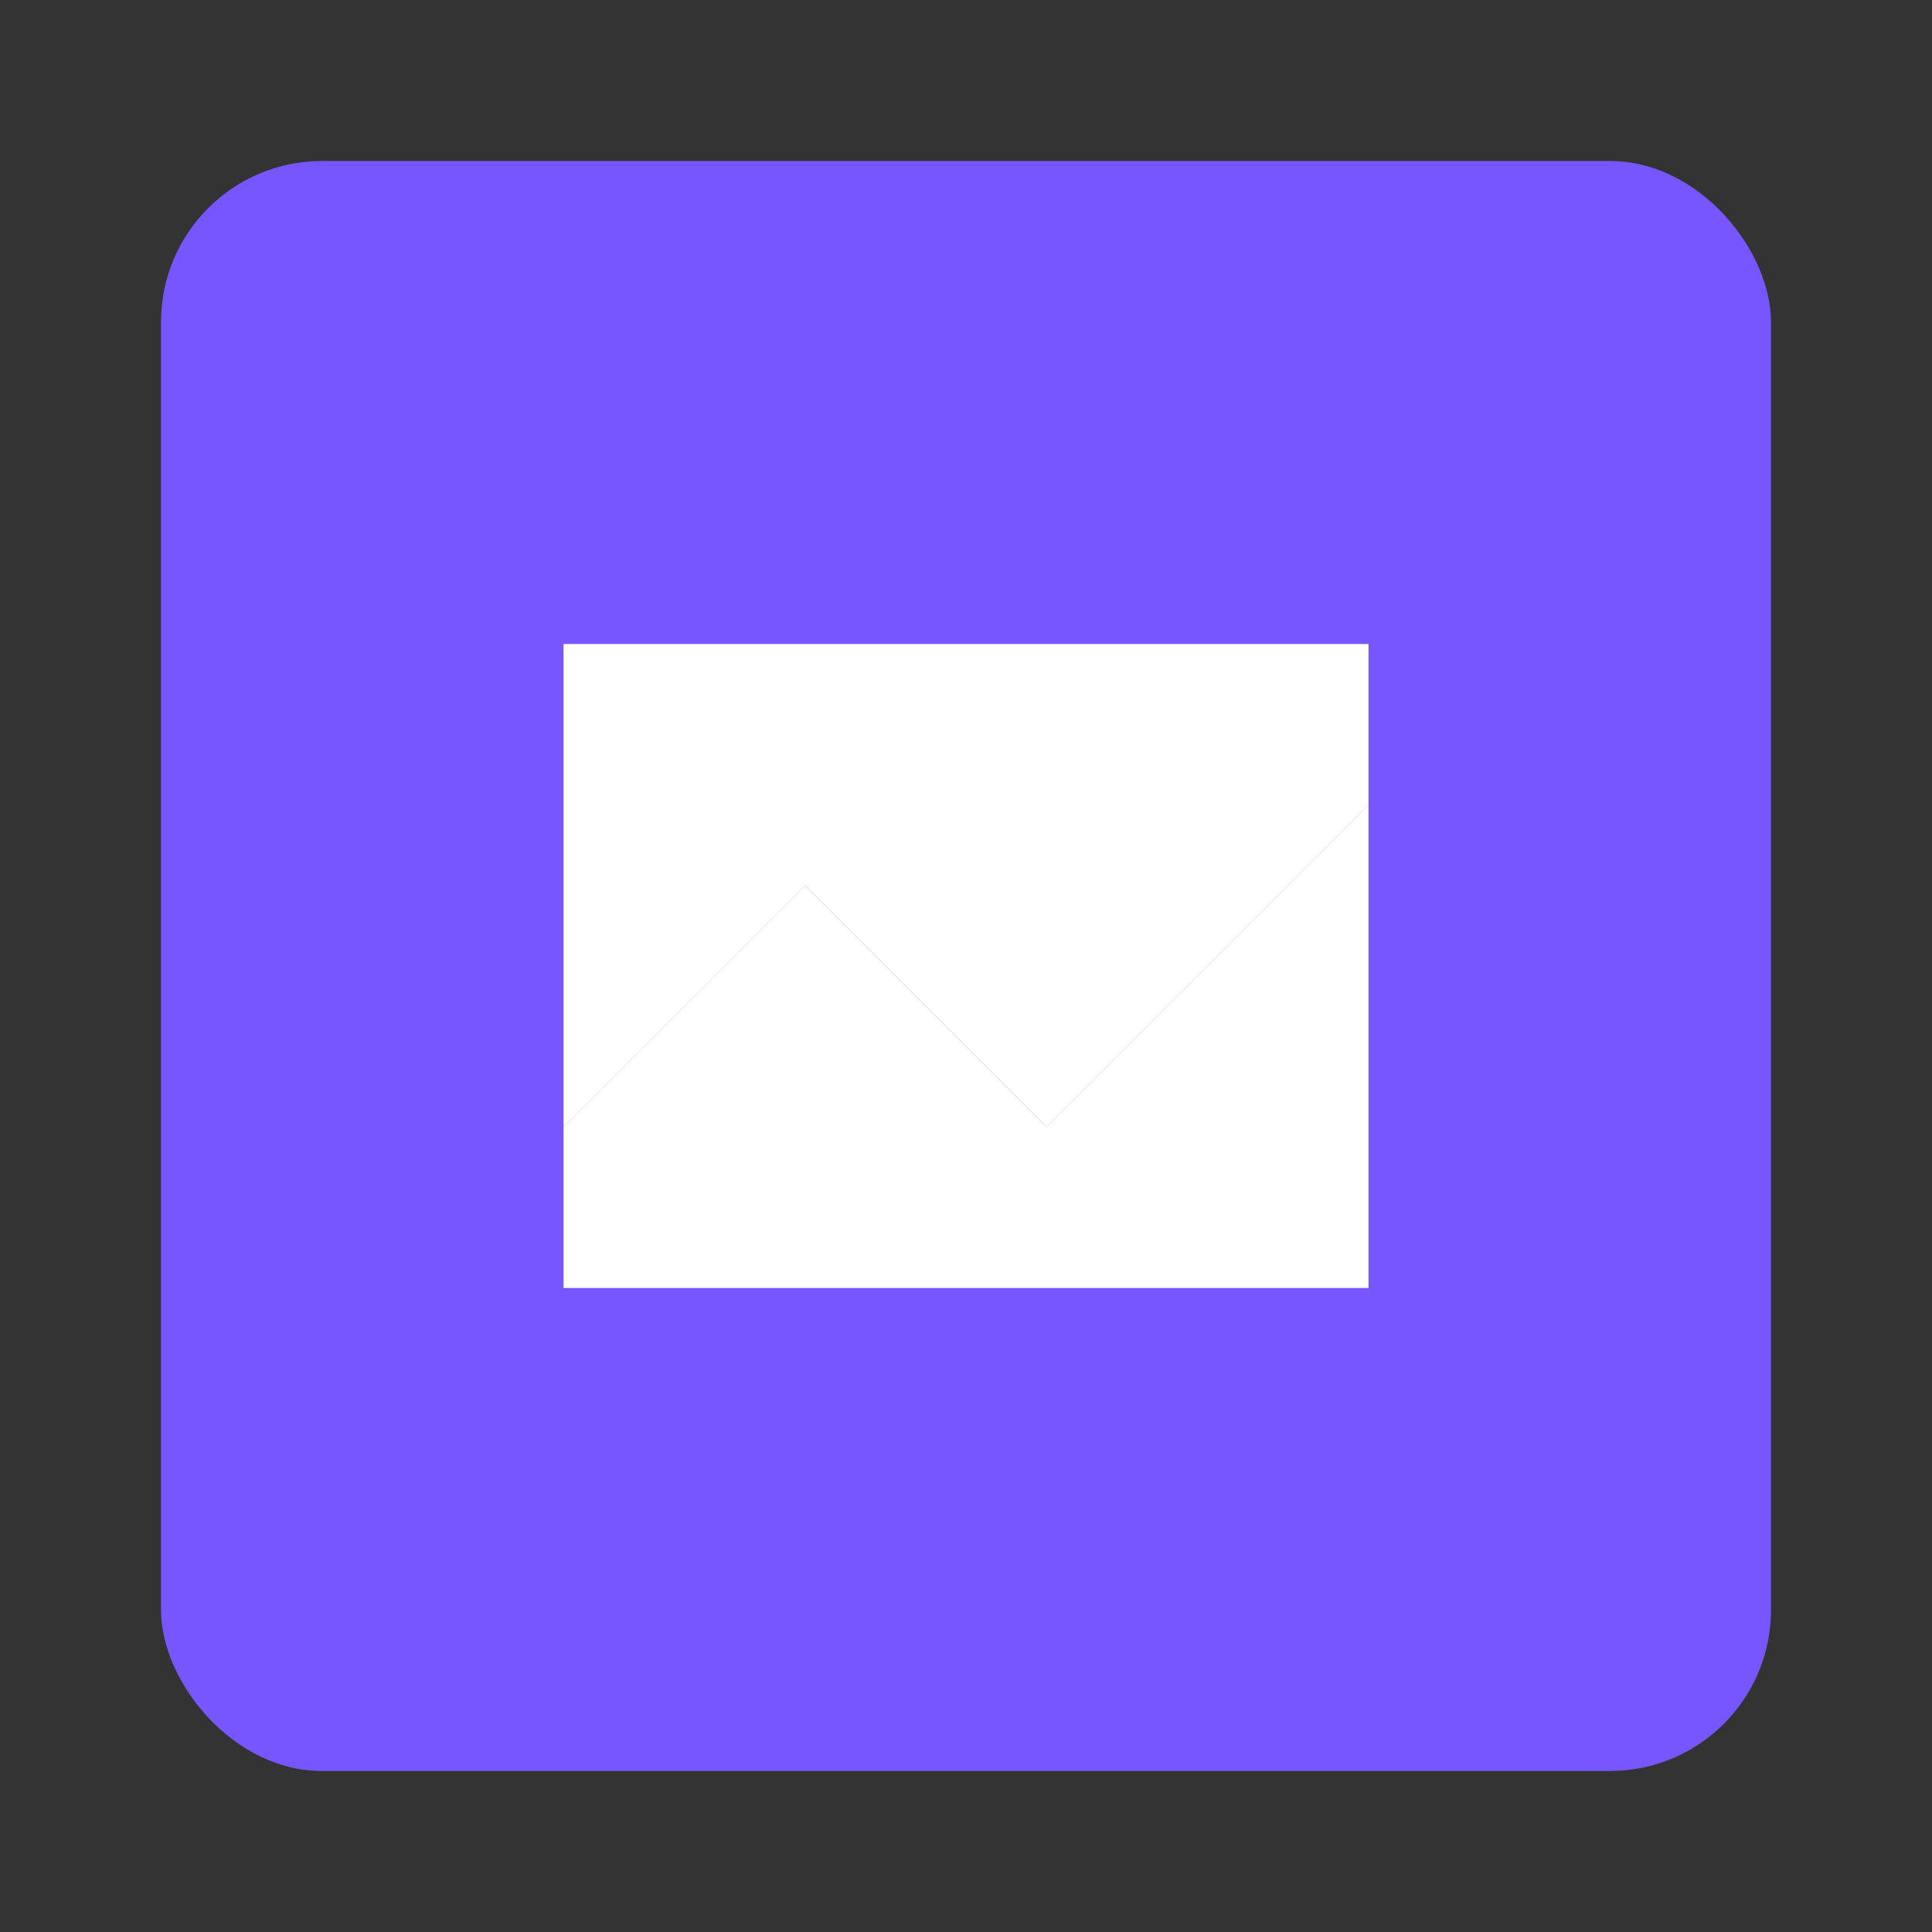 <svg xmlns="http://www.w3.org/2000/svg" viewBox="0 0 24 24" fill="none">
  <rect x="0" y="0" width="24" height="24" fill="#333333" stroke="none"/>
  <rect width="20" height="20" x="2" y="2" rx="2" fill="#7856FF"/>
  <path d="M7 14L10 11L13 14L17 10V16H7V14Z" fill="white"/>
  <path d="M7 8H17V10L13 14L10 11L7 14V8Z" fill="white"/>
</svg> 